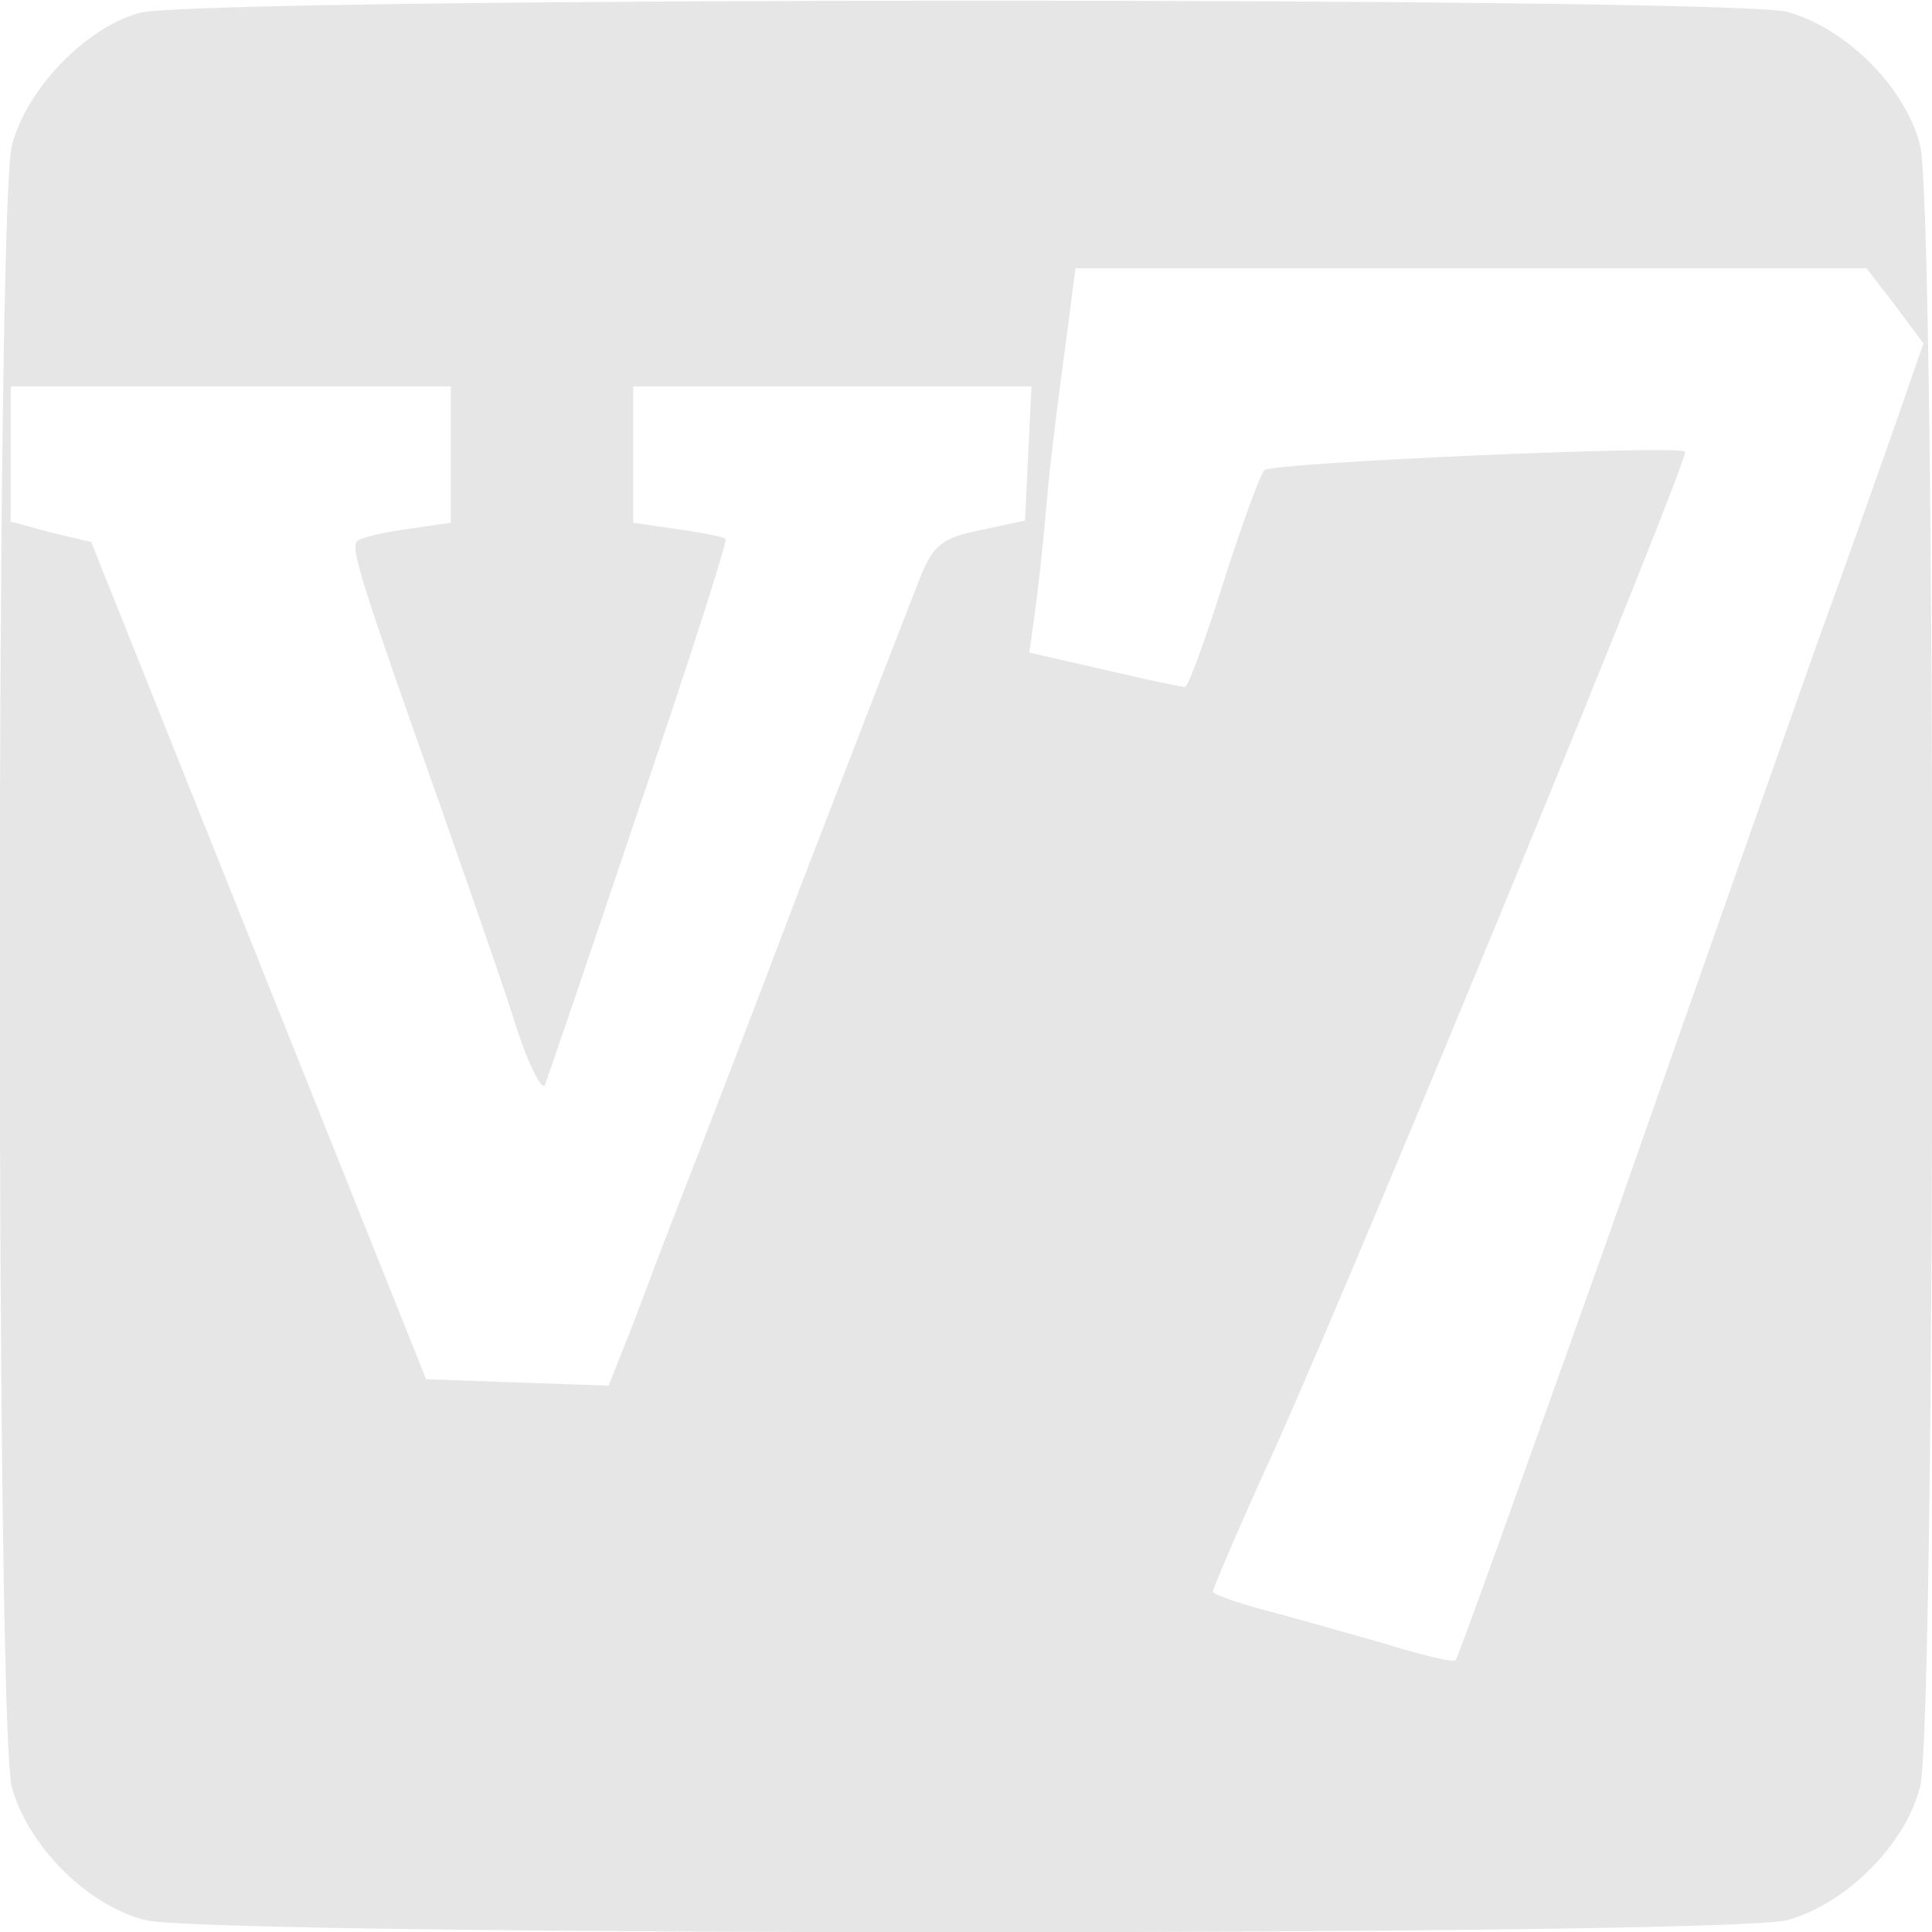 <svg height="180pt" preserveAspectRatio="xMidYMid meet" viewBox="0 0 180 180" width="180pt" xmlns="http://www.w3.org/2000/svg"><path d="m130 1788c-51-14-106-72-119-124-15-60-15-1473 0-1529 15-55 71-111 125-124 60-15 1473-15 1529 0 55 15 111 71 124 125 15 60 15 1468 0 1528-13 54-69 110-124 125-52 14-1484 14-1535-1zm1636-273 26-35-25-72c-14-40-48-136-76-213-27-77-113-320-190-540-78-219-143-401-145-402-2-2-32 5-67 16-35 10-85 24-111 31-27 7-48 15-48 17 0 3 26 64 59 136 85 190 381 910 381 926 0 7-385-10-392-17-4-4-21-51-38-104-17-54-33-98-36-98s-37 7-75 16l-70 16 5 36c3 21 8 66 11 102s11 100 17 143l10 77h369 368zm-1346-139v-63l-41-6c-22-3-43-8-46-11-7-6 3-37 77-246 28-80 61-174 72-210 12-36 24-58 26-50 3 8 43 125 88 259 46 135 82 247 80 249-3 2-23 6-45 9l-41 6v63 64h185 186l-3-62-3-63-42-9c-35-7-44-14-56-45-8-20-56-144-107-276-50-132-102-267-115-300s-33-86-45-118l-23-58-85 3-85 3-156 390-156 390-38 9-37 10v63 63h205 205z" fill="#e6e6e6" transform="matrix(.1 0 0 -.1 0 180)"/></svg>